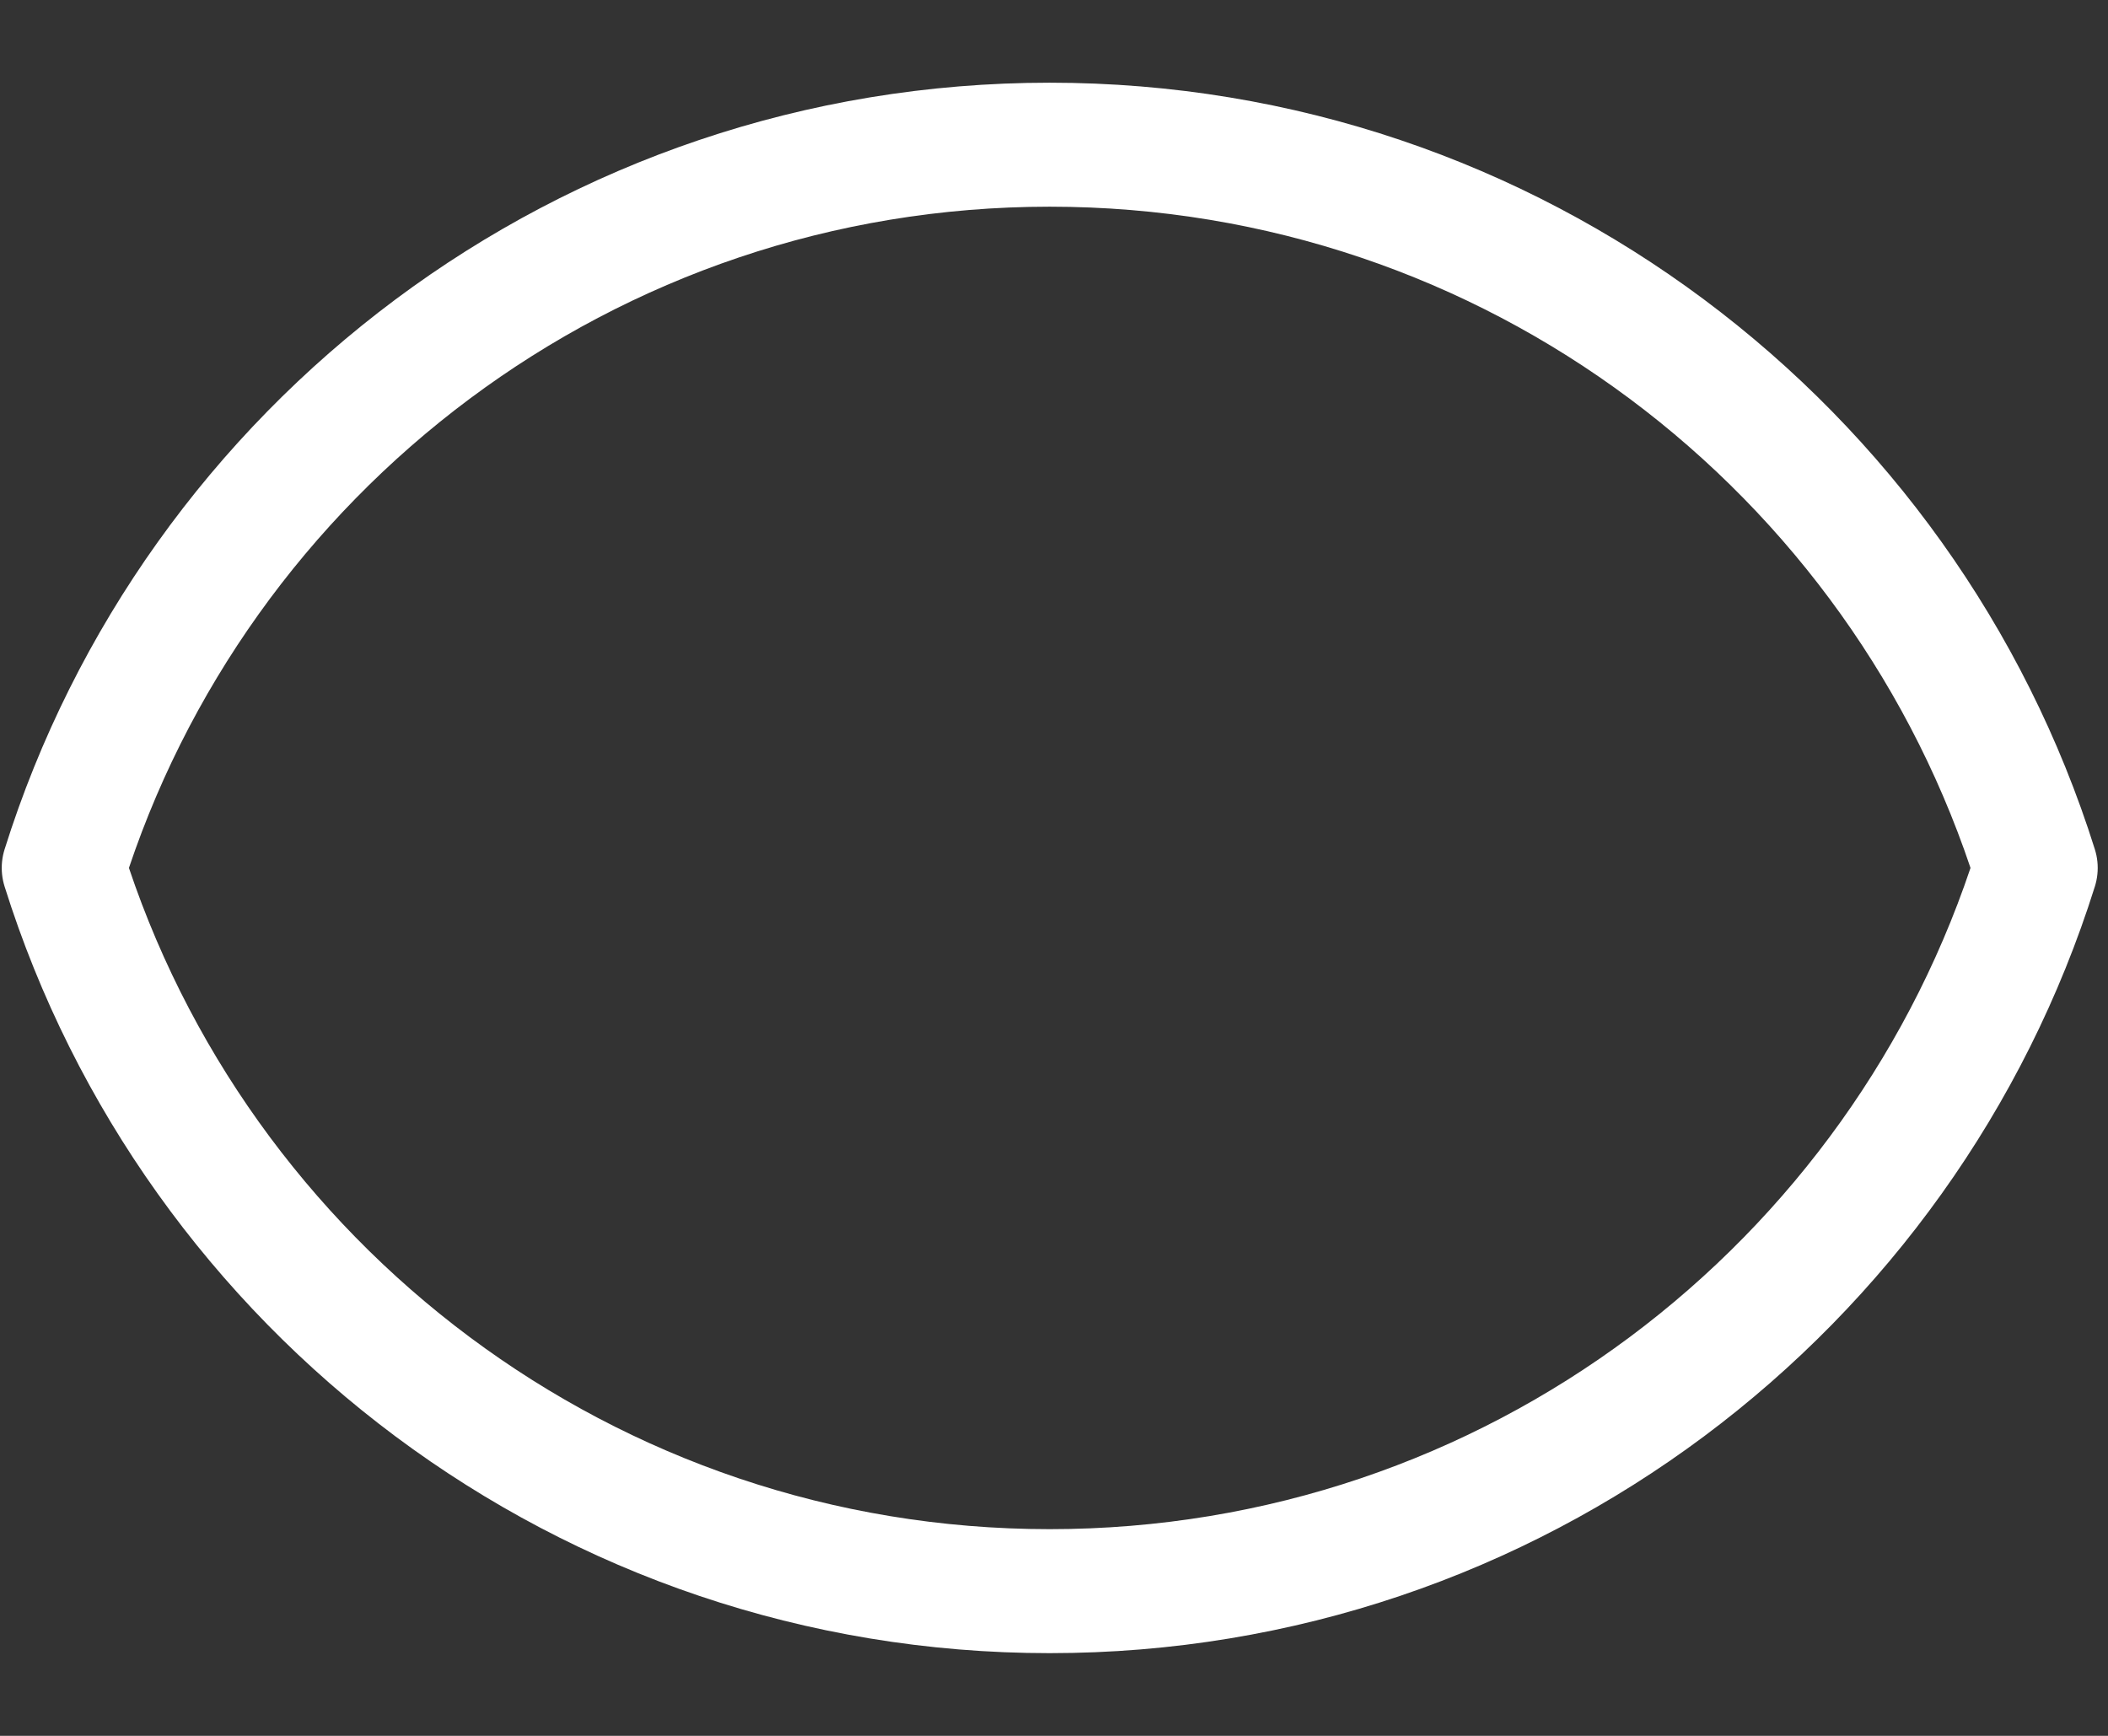 <svg width="17" height="14" viewBox="0 0 17 14" fill="none" xmlns="http://www.w3.org/2000/svg">
<rect x="0" y="0" width="17" height="14" fill="#333333" stroke="none"/>
<path d="M0.514 7C1.575 3.619 4.735 1.167 8.465 1.167C12.197 1.167 15.355 3.619 16.417 7C15.355 10.381 12.197 12.833 8.465 12.833C4.735 12.833 1.575 10.381 0.514 7Z" stroke="white" stroke-linecap="round" stroke-linejoin="round"/>
</svg>
